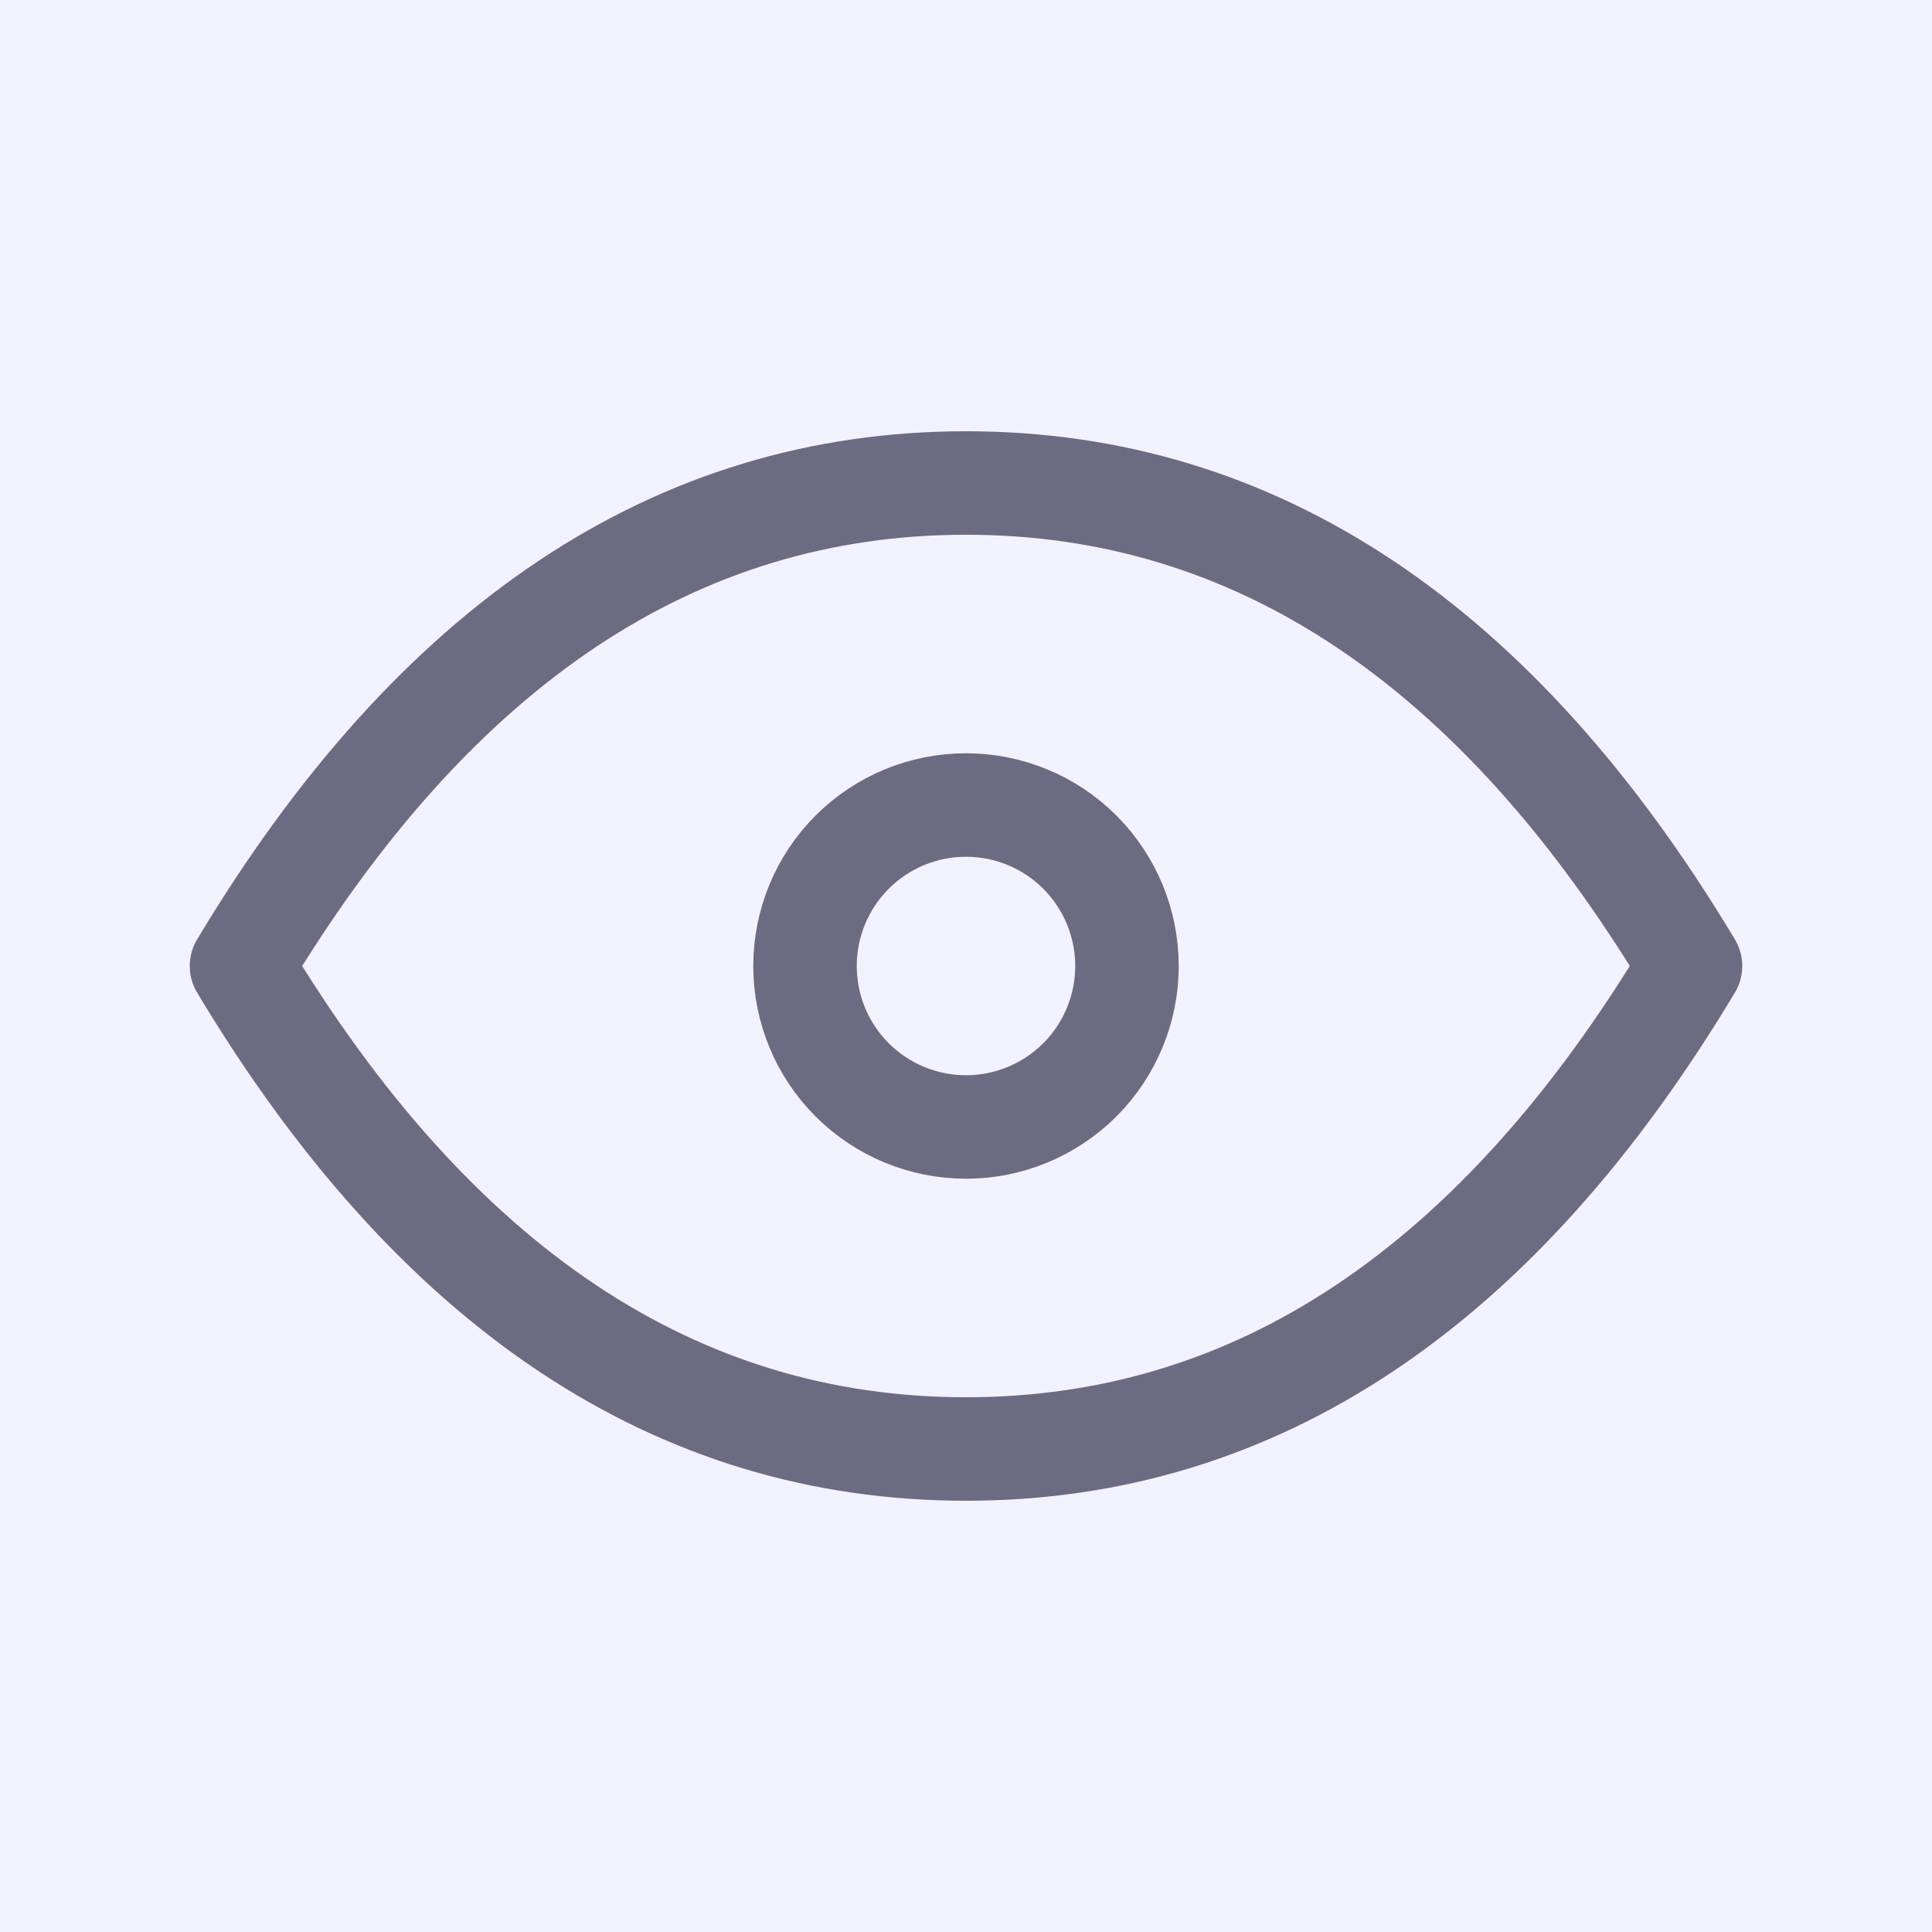 <svg width="28" height="28" viewBox="0 0 28 28" fill="none" xmlns="http://www.w3.org/2000/svg">
<rect width="28" height="28" fill="#1E1E1E"/>
<g id="Landing Page Design">
<rect width="1440" height="4584" transform="translate(-366 -1190)" fill="white"/>
<g id="Group 40110">
<rect id="Rectangle 2" x="-230.5" y="-201.5" width="771" height="269" rx="23.5" fill="#797DFC" fill-opacity="0.1" stroke="#797DFC"/>
<g id="Group 40109">
<g id="Group 40107">
<g id="Group 16">
<g id="tabler-icon-eye">
<g id="Vector">
<path d="M11.667 14C11.667 14.619 11.912 15.212 12.35 15.65C12.788 16.087 13.381 16.333 14 16.333C14.619 16.333 15.212 16.087 15.65 15.65C16.087 15.212 16.333 14.619 16.333 14C16.333 13.381 16.087 12.788 15.65 12.35C15.212 11.912 14.619 11.667 14 11.667C13.381 11.667 12.788 11.912 12.35 12.35C11.912 12.788 11.667 13.381 11.667 14Z" stroke="#12132D" stroke-opacity="0.6" stroke-width="1.5" stroke-linecap="round" stroke-linejoin="round"/>
<path d="M24.5 14C21.7 18.667 18.2 21 14 21C9.8 21 6.3 18.667 3.5 14C6.3 9.333 9.8 7 14 7C18.2 7 21.7 9.333 24.5 14Z" stroke="#12132D" stroke-opacity="0.6" stroke-width="1.5" stroke-linecap="round" stroke-linejoin="round"/>
</g>
</g>
</g>
</g>
</g>
</g>
</g>
</svg>

